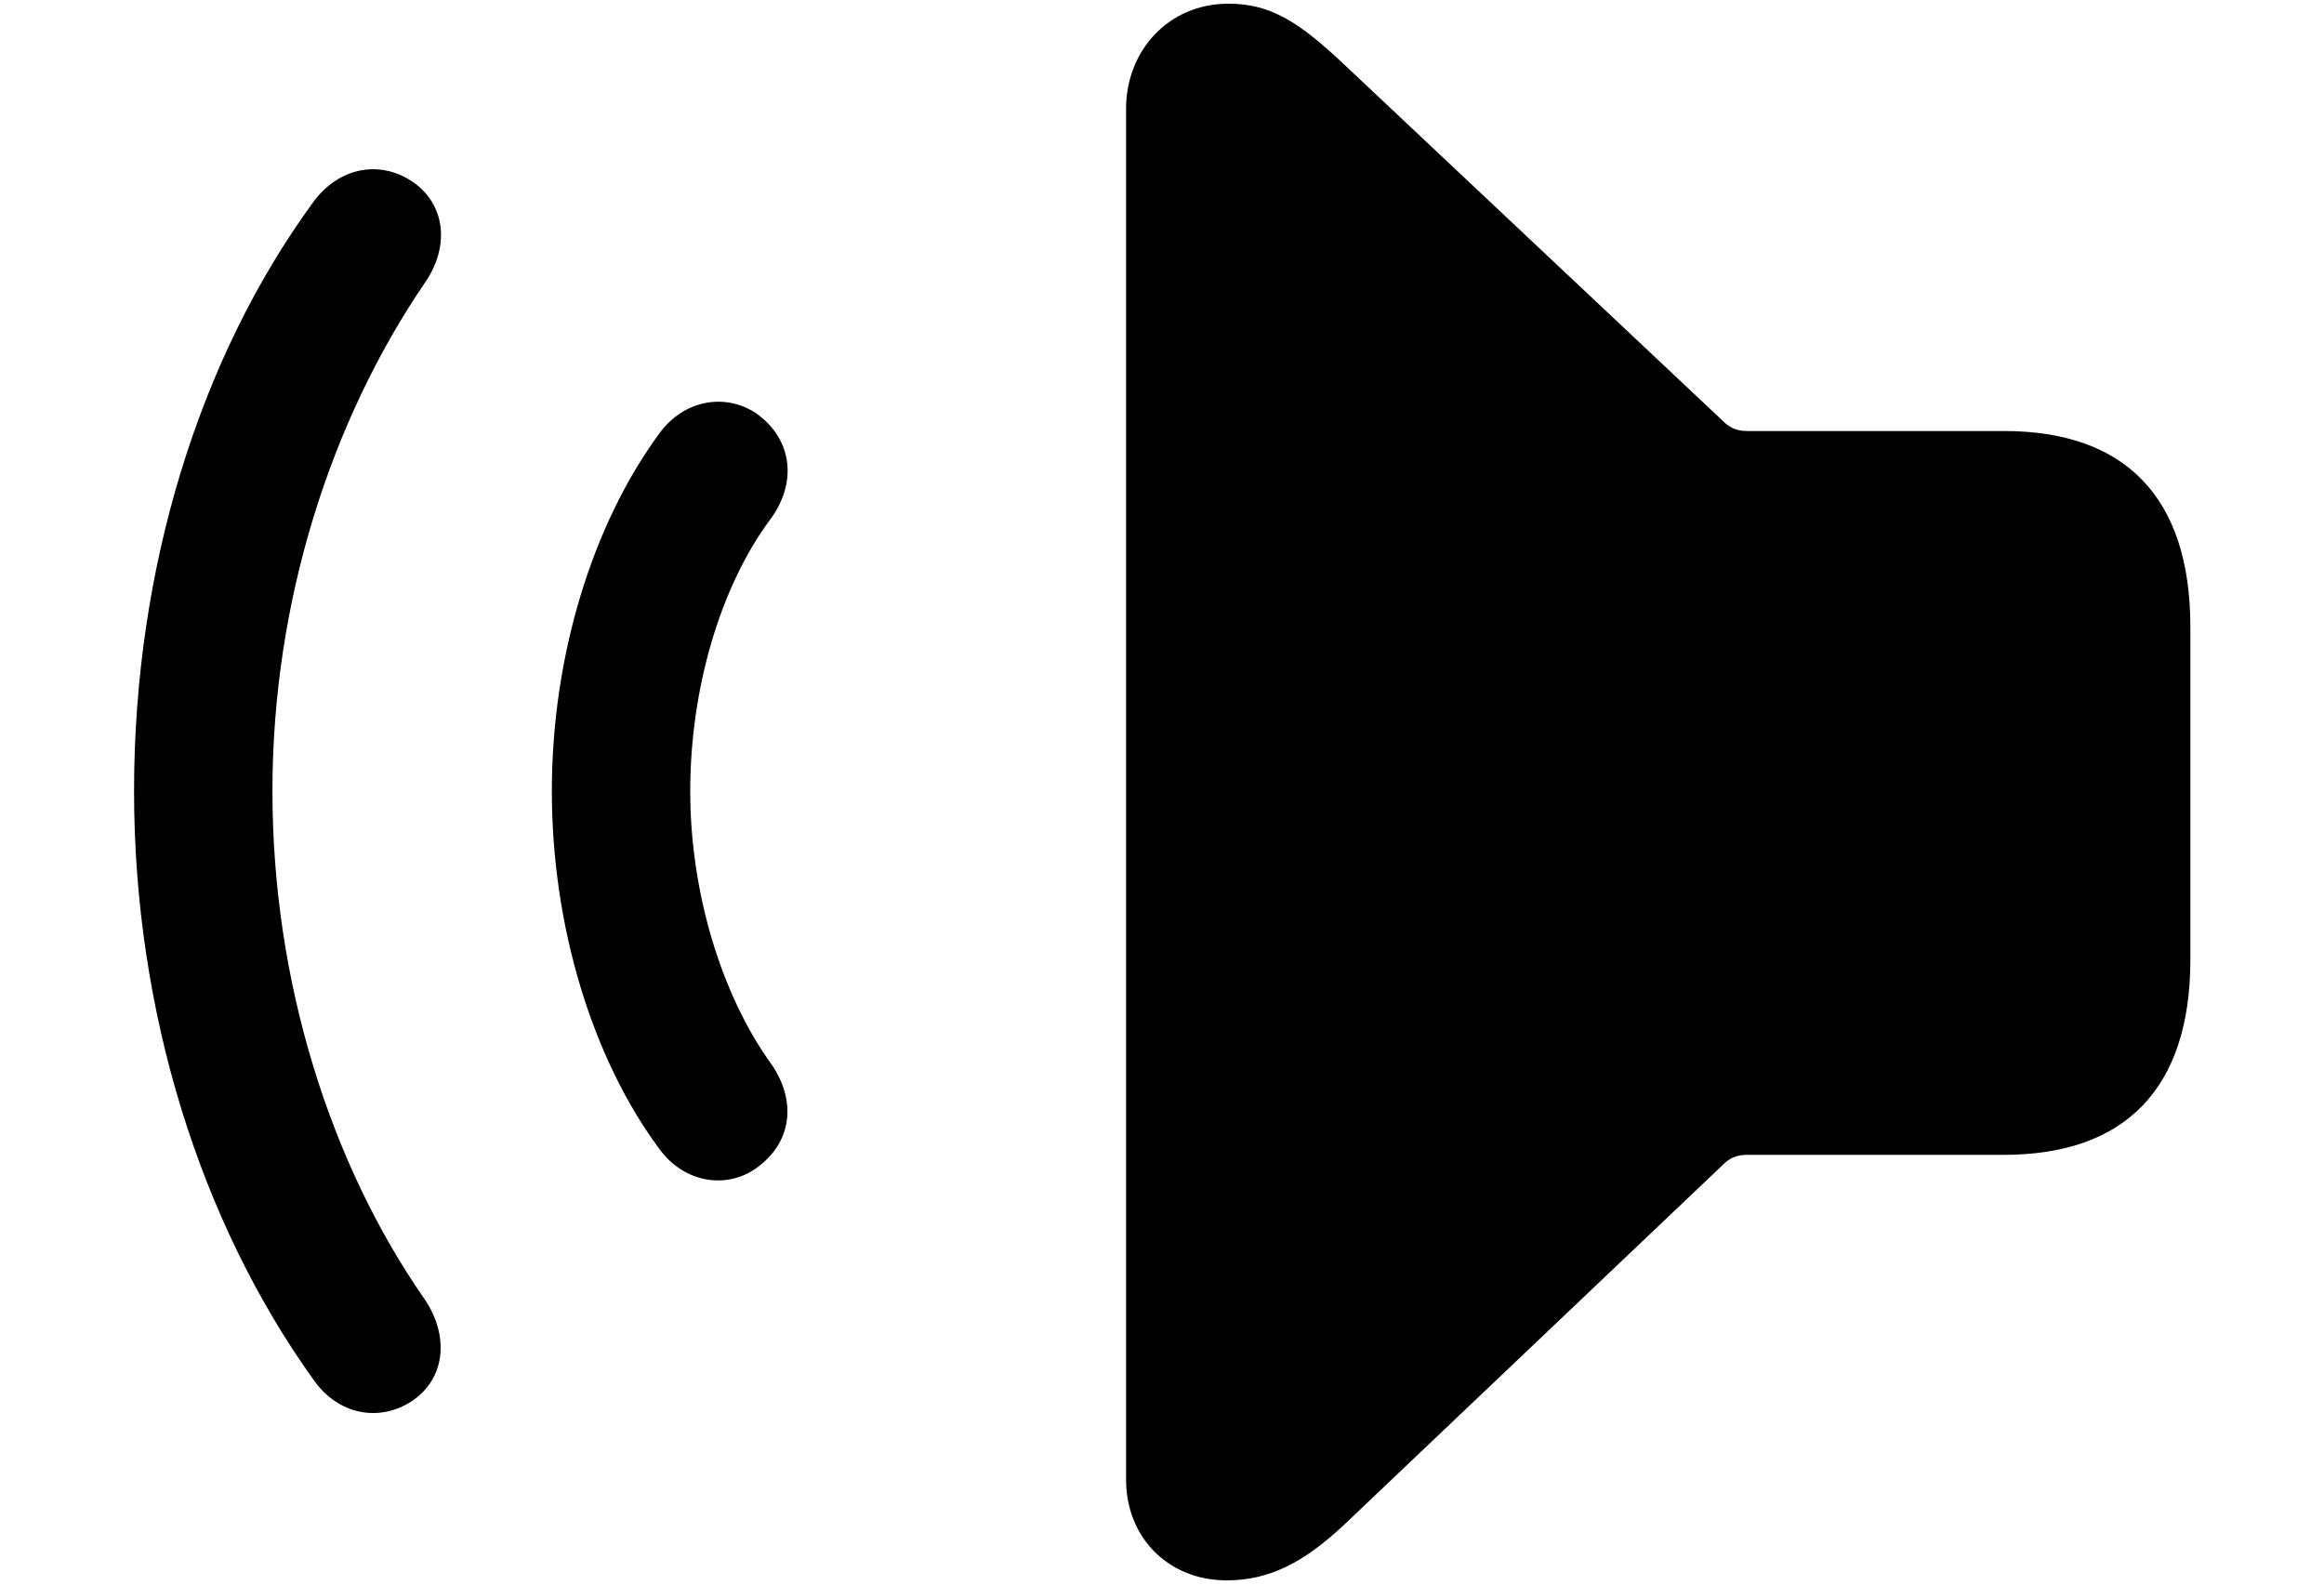 <?xml version="1.0" encoding="UTF-8"?>
<svg width="22px" height="15px" viewBox="0 0 22 15" version="1.1" xmlns="http://www.w3.org/2000/svg">
    <path d="M10.388,14.96 C10.941,14.96 11.34,14.553 11.34,14.008 L11.34,1.028 C11.34,0.483 10.941,0.035 10.371,0.035 C9.973,0.035 9.704,0.206 9.273,0.613 L5.668,4.006 C5.611,4.055 5.546,4.08 5.464,4.08 L3.031,4.08 C1.883,4.08 1.265,4.706 1.265,5.935 L1.265,9.084 C1.265,10.305 1.883,10.932 3.031,10.932 L5.464,10.932 C5.546,10.932 5.611,10.956 5.668,11.005 L9.273,14.431 C9.663,14.797 9.989,14.96 10.388,14.96 Z M18.095,13.259 C18.412,13.471 18.802,13.389 19.03,13.064 C20.105,11.567 20.731,9.573 20.731,7.489 C20.731,5.398 20.121,3.396 19.03,1.907 C18.794,1.589 18.412,1.508 18.095,1.72 C17.785,1.931 17.736,2.33 17.98,2.68 C18.867,3.982 19.421,5.691 19.421,7.489 C19.421,9.288 18.876,11.013 17.98,12.299 C17.744,12.649 17.785,13.048 18.095,13.259 Z M14.847,11.062 C15.124,11.257 15.523,11.2 15.759,10.875 C16.393,10.02 16.776,8.767 16.776,7.489 C16.776,6.212 16.393,4.967 15.759,4.104 C15.523,3.779 15.132,3.722 14.847,3.909 C14.497,4.153 14.449,4.568 14.709,4.918 C15.181,5.553 15.466,6.521 15.466,7.489 C15.466,8.458 15.165,9.426 14.701,10.069 C14.457,10.419 14.497,10.818 14.847,11.062 Z" transform="translate(11, 7.5) scale(-1, 1) translate(-11, -7.5)"/>
</svg>